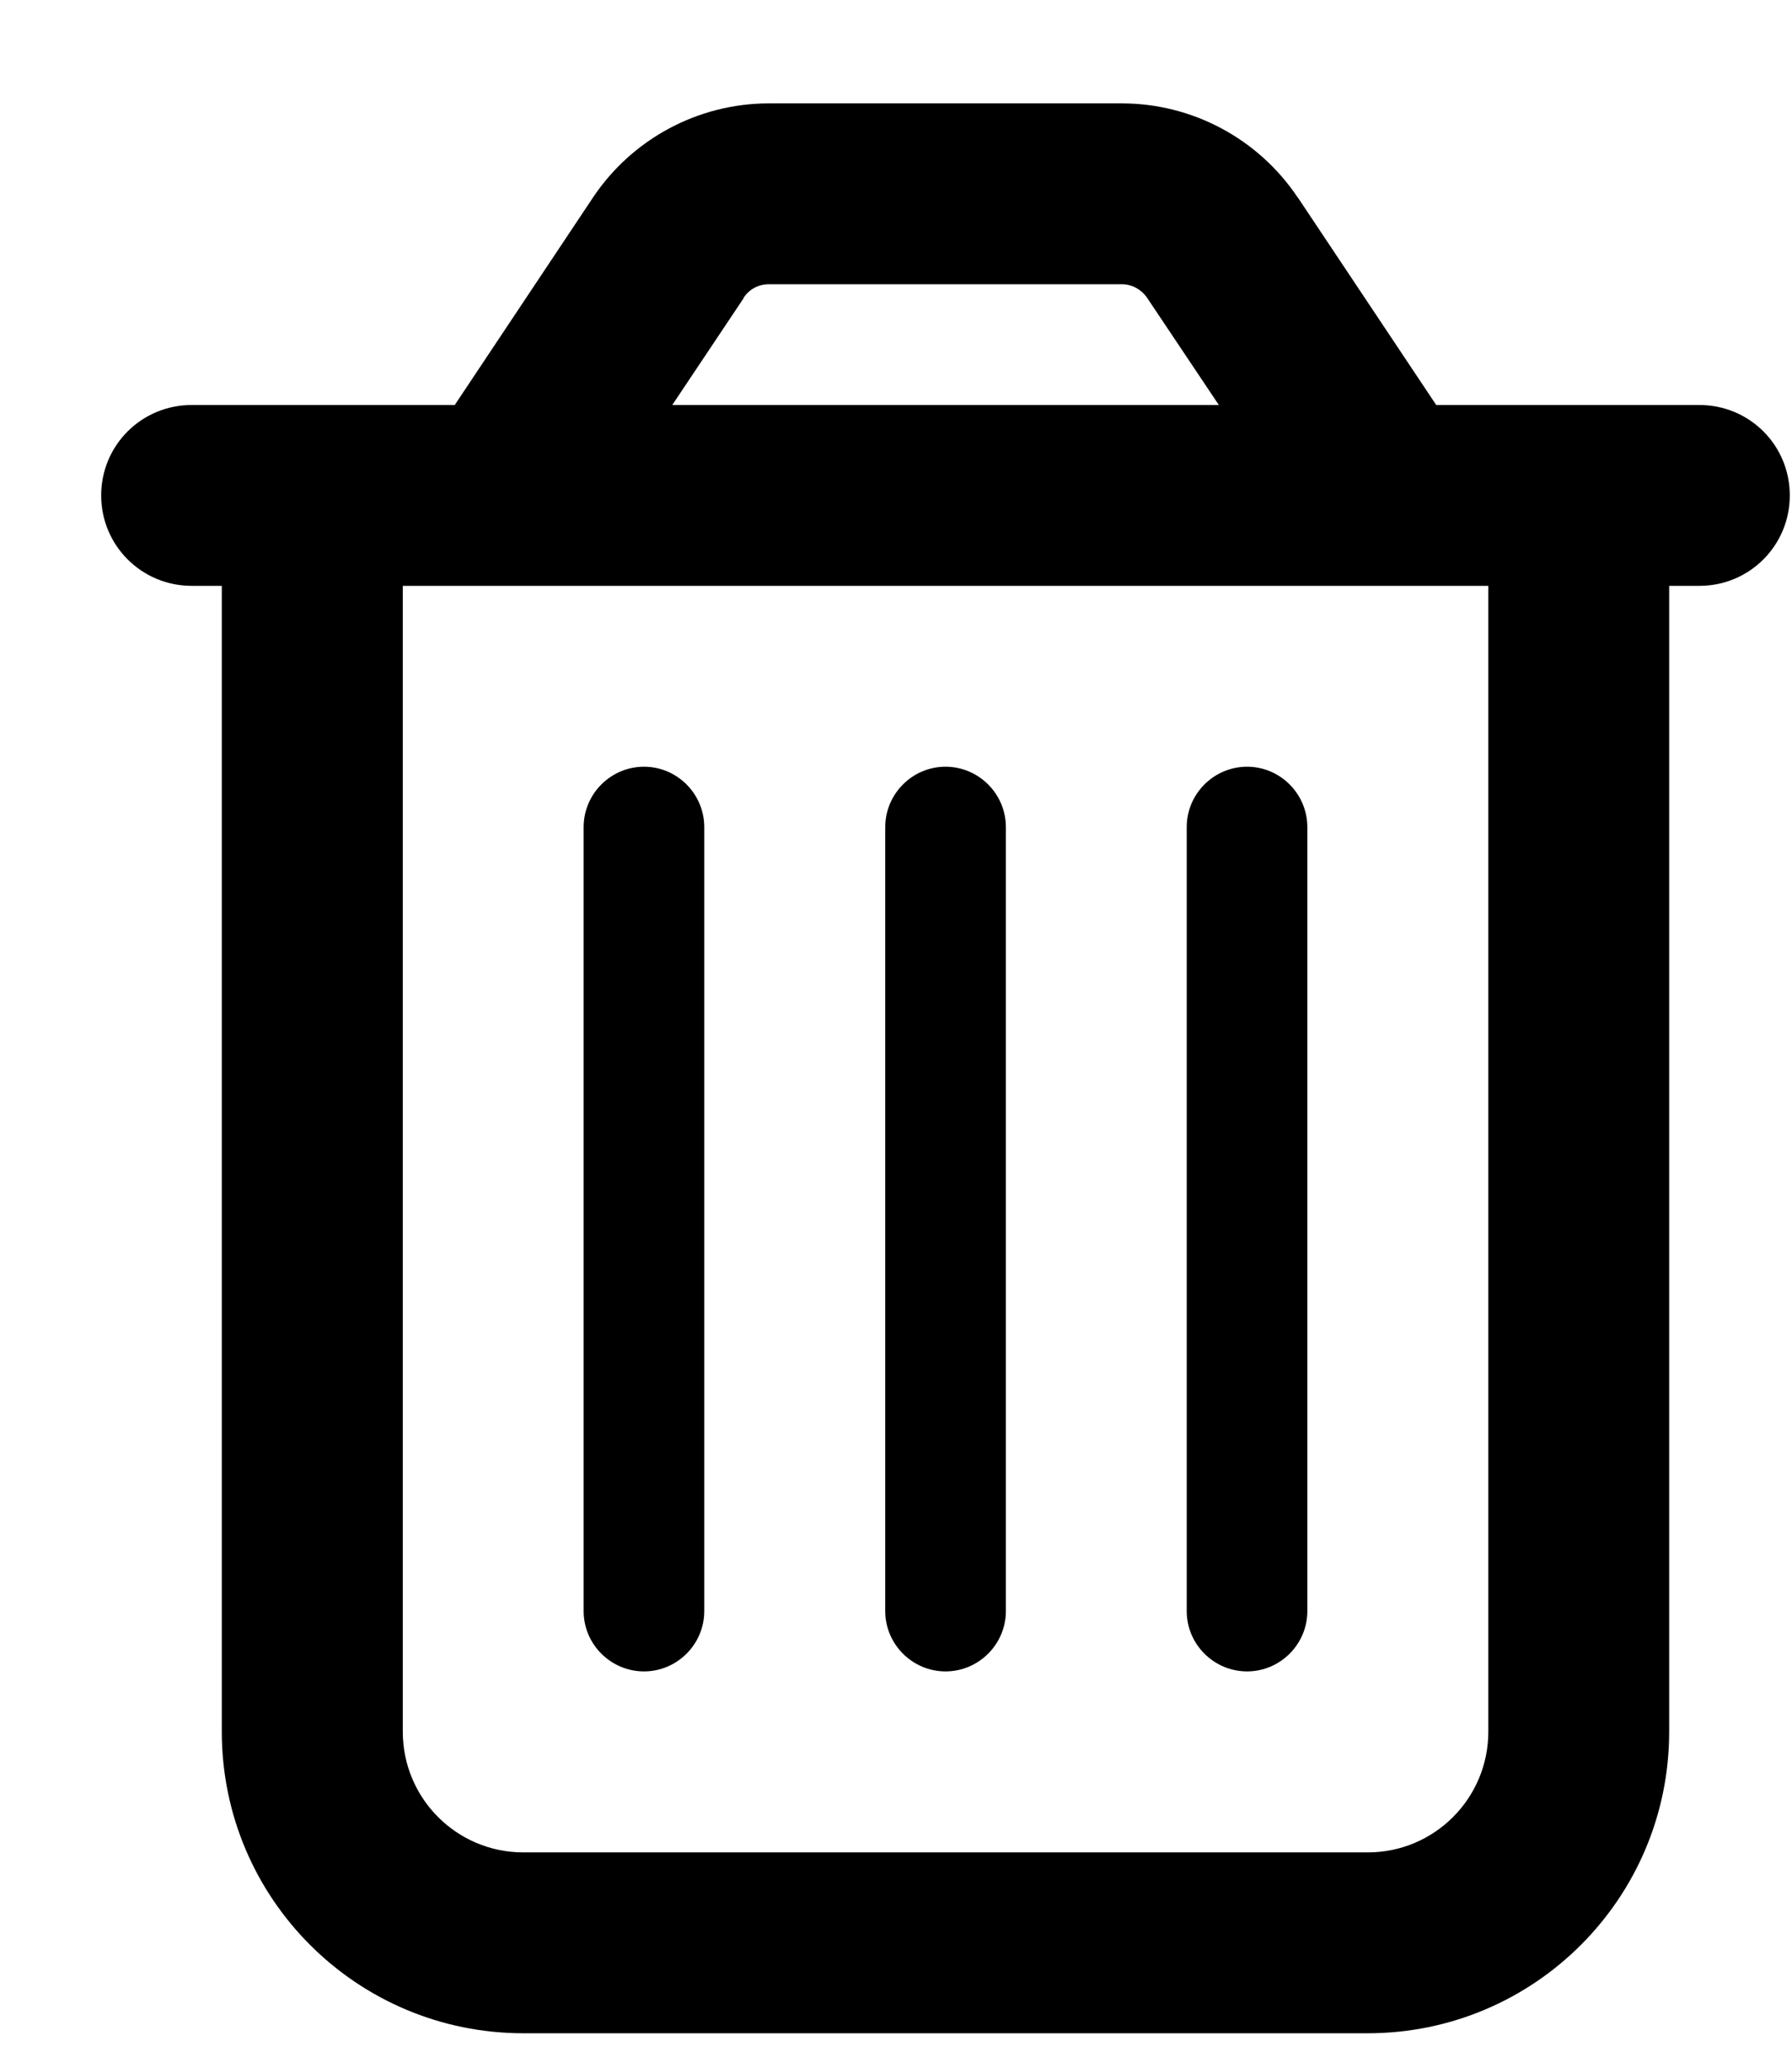 <svg width="13" height="15" viewBox="0 0 13 15" fill="none" xmlns="http://www.w3.org/2000/svg">
<g clip-path="url(#clip0_15_992)">
<path d="M5.396 2.161L4.877 2.938H8.842L8.322 2.161C8.281 2.101 8.213 2.062 8.139 2.062H5.577C5.503 2.062 5.435 2.098 5.394 2.161H5.396ZM9.416 1.434L10.419 2.938H10.797H12.109H12.328C12.692 2.938 12.984 3.23 12.984 3.594C12.984 3.957 12.692 4.25 12.328 4.25H12.109V12.562C12.109 13.771 11.13 14.75 9.922 14.75H3.797C2.588 14.75 1.609 13.771 1.609 12.562V4.25H1.391C1.027 4.25 0.734 3.957 0.734 3.594C0.734 3.23 1.027 2.938 1.391 2.938H1.609H2.922H3.299L4.303 1.431C4.587 1.007 5.066 0.75 5.577 0.75H8.139C8.65 0.75 9.129 1.007 9.413 1.431L9.416 1.434ZM2.922 4.25V12.562C2.922 13.046 3.313 13.438 3.797 13.438H9.922C10.406 13.438 10.797 13.046 10.797 12.562V4.25H2.922ZM5.109 6V11.688C5.109 11.928 4.912 12.125 4.672 12.125C4.431 12.125 4.234 11.928 4.234 11.688V6C4.234 5.759 4.431 5.562 4.672 5.562C4.912 5.562 5.109 5.759 5.109 6ZM7.297 6V11.688C7.297 11.928 7.1 12.125 6.859 12.125C6.619 12.125 6.422 11.928 6.422 11.688V6C6.422 5.759 6.619 5.562 6.859 5.562C7.1 5.562 7.297 5.759 7.297 6ZM9.484 6V11.688C9.484 11.928 9.287 12.125 9.047 12.125C8.806 12.125 8.609 11.928 8.609 11.688V6C8.609 5.759 8.806 5.562 9.047 5.562C9.287 5.562 9.484 5.759 9.484 6Z" fill="currentColor"/>
</g>
<defs>
<clipPath id="clip0_15_992">
<path d="M0.734 0.75H12.984V14.75H0.734V0.75Z" fill="white"/>
</clipPath>
</defs>
</svg>
